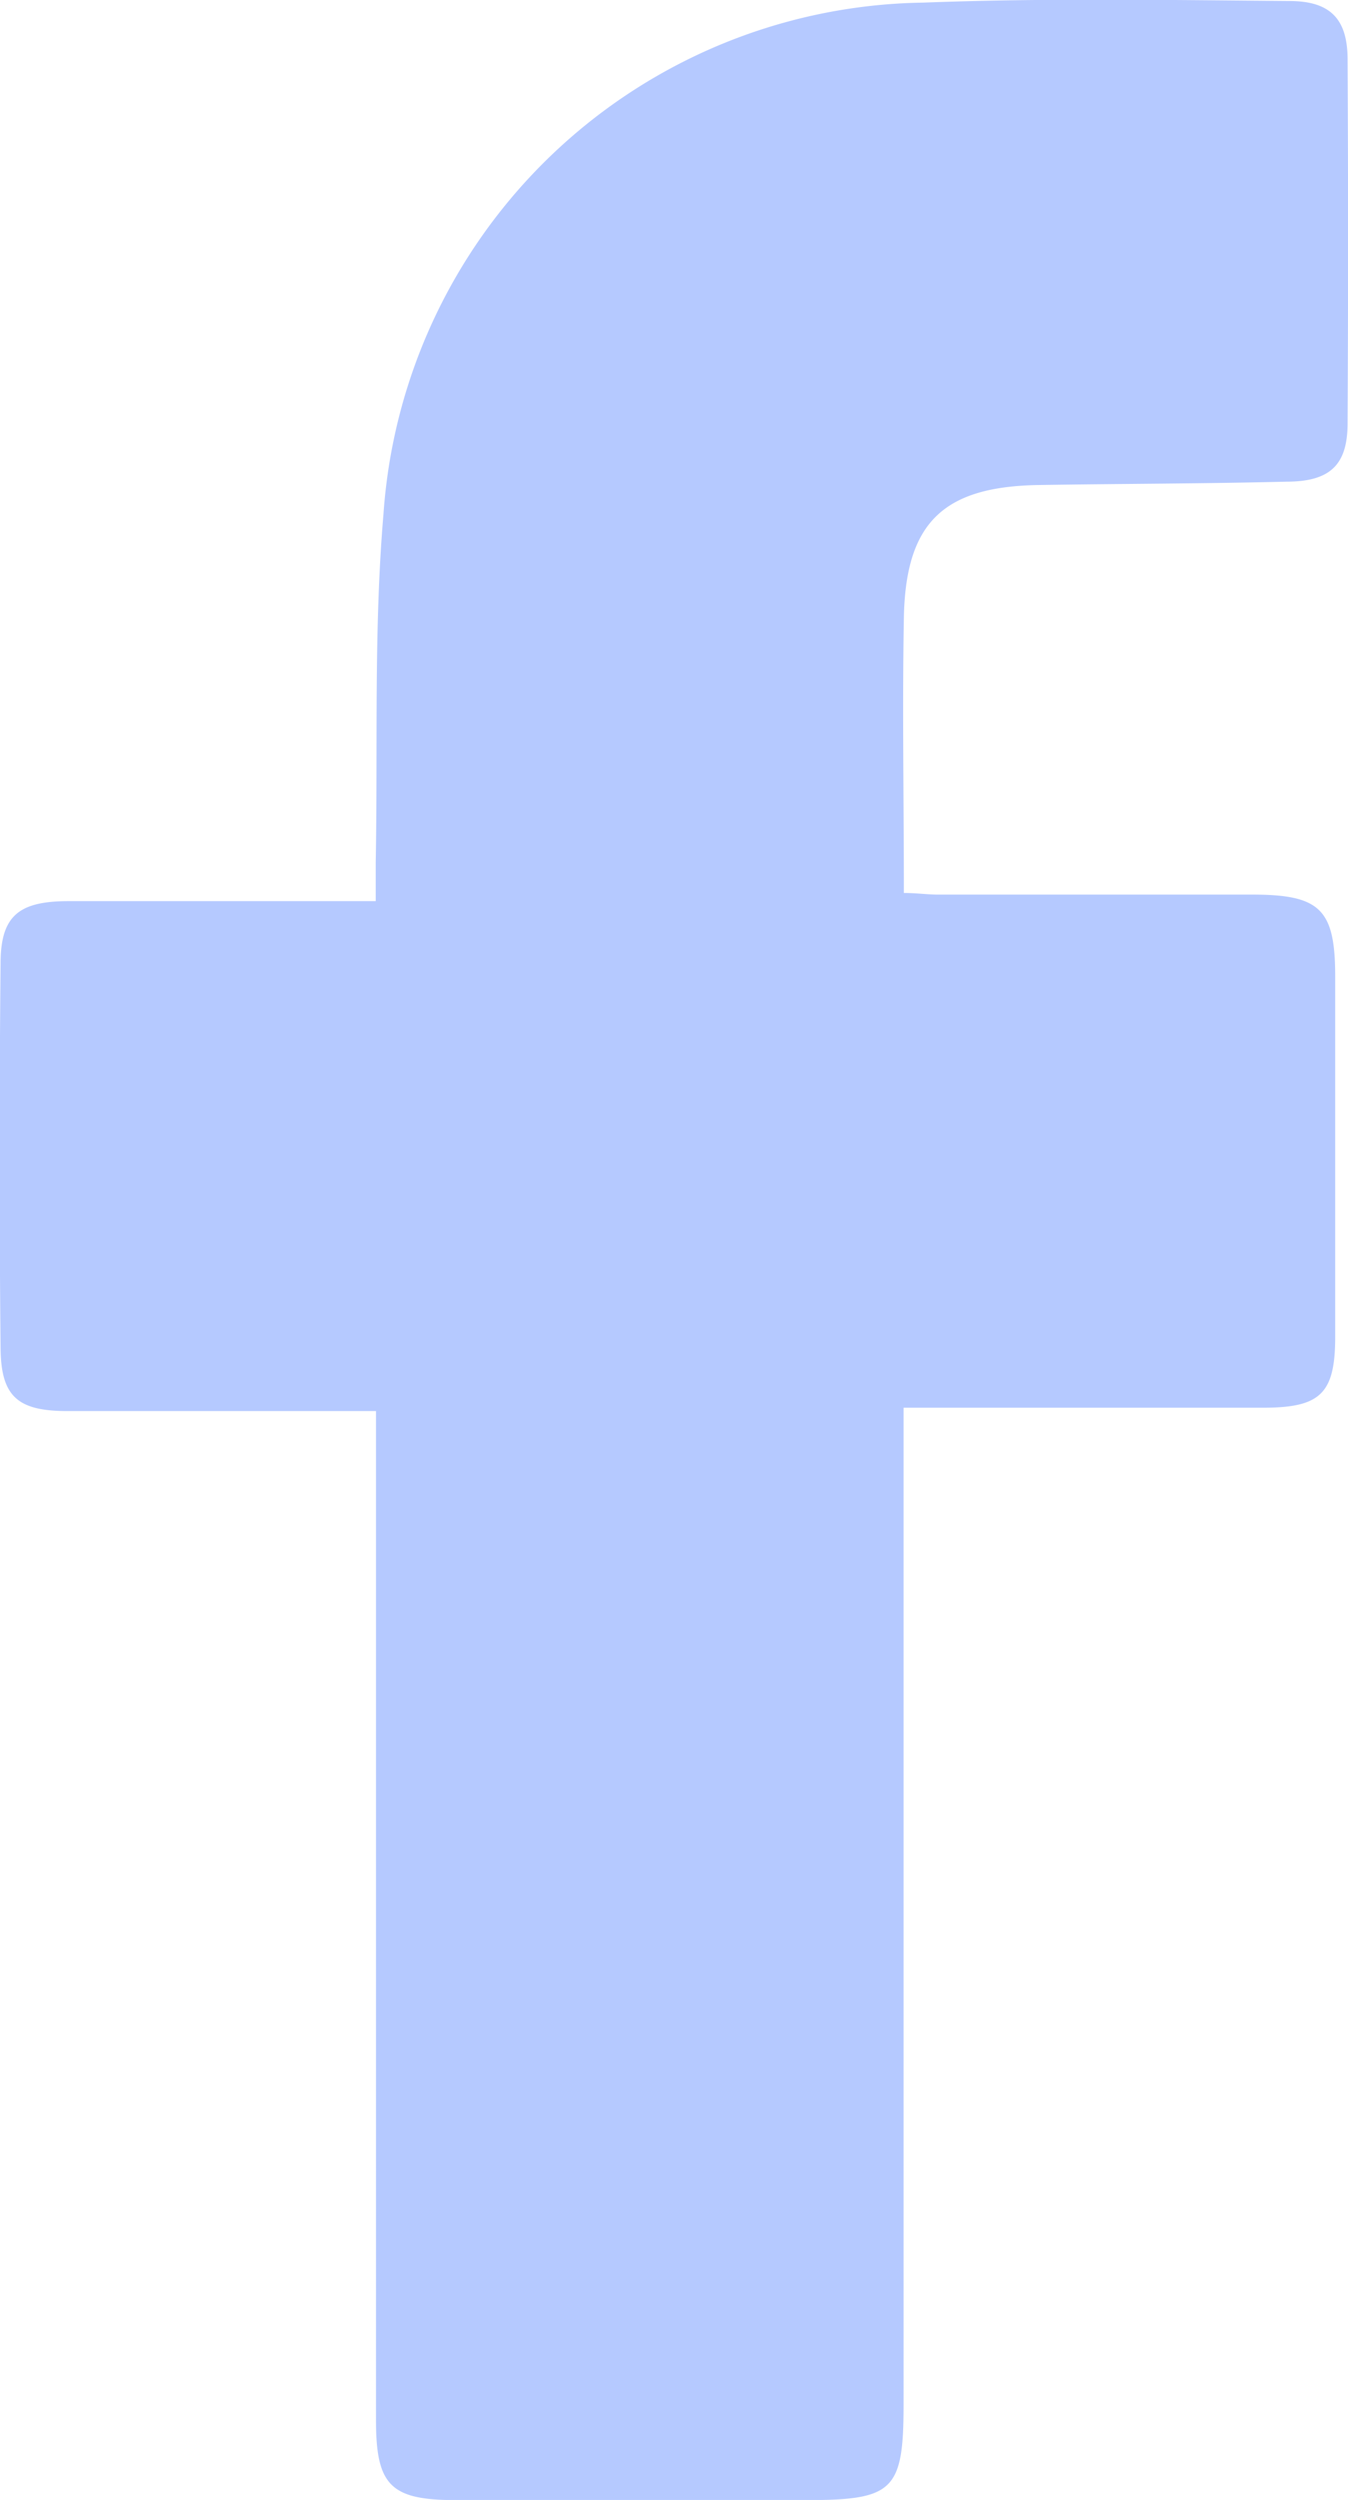 <svg id="Group_7" data-name="Group 7" xmlns="http://www.w3.org/2000/svg" xmlns:xlink="http://www.w3.org/1999/xlink" width="9.26" height="17.164" viewBox="0 0 9.26 17.164">
  <defs>
    <clipPath id="clip-path">
      <rect id="Rectangle_10" data-name="Rectangle 10" width="9.26" height="17.164" fill="#b5c9ff"/>
    </clipPath>
  </defs>
  <g id="Group_6" data-name="Group 6" clip-path="url(#clip-path)">
    <path id="Path_8" data-name="Path 8" d="M2.583,9.688h-.4c-.573,0-1.147,0-1.72,0-.342,0-.456-.1-.459-.431q-.013-1.321,0-2.642c0-.326.124-.427.462-.428.622,0,1.244,0,1.866,0h.249c0-.1,0-.184,0-.266.015-.8-.014-1.6.053-2.388A3.771,3.771,0,0,1,6.341.018C7.178-.014,8.018,0,8.857.007c.278,0,.4.12.4.4q.007,1.248,0,2.5c0,.283-.118.4-.42.4-.566.014-1.132.014-1.7.023-.657.01-.917.258-.928.915-.011.621,0,1.242,0,1.886.087,0,.161.011.234.011H8.6c.469,0,.572.1.572.562q0,1.237,0,2.475c0,.386-.1.484-.483.486-.741,0-1.482,0-2.223,0H6.207v.28q0,3.282,0,6.564c0,.589-.069.656-.665.656H3.13c-.444,0-.546-.1-.547-.54q0-3.324,0-6.648V9.688" transform="translate(0 0)" fill="#b5c9ff"/>
  </g>
</svg>

